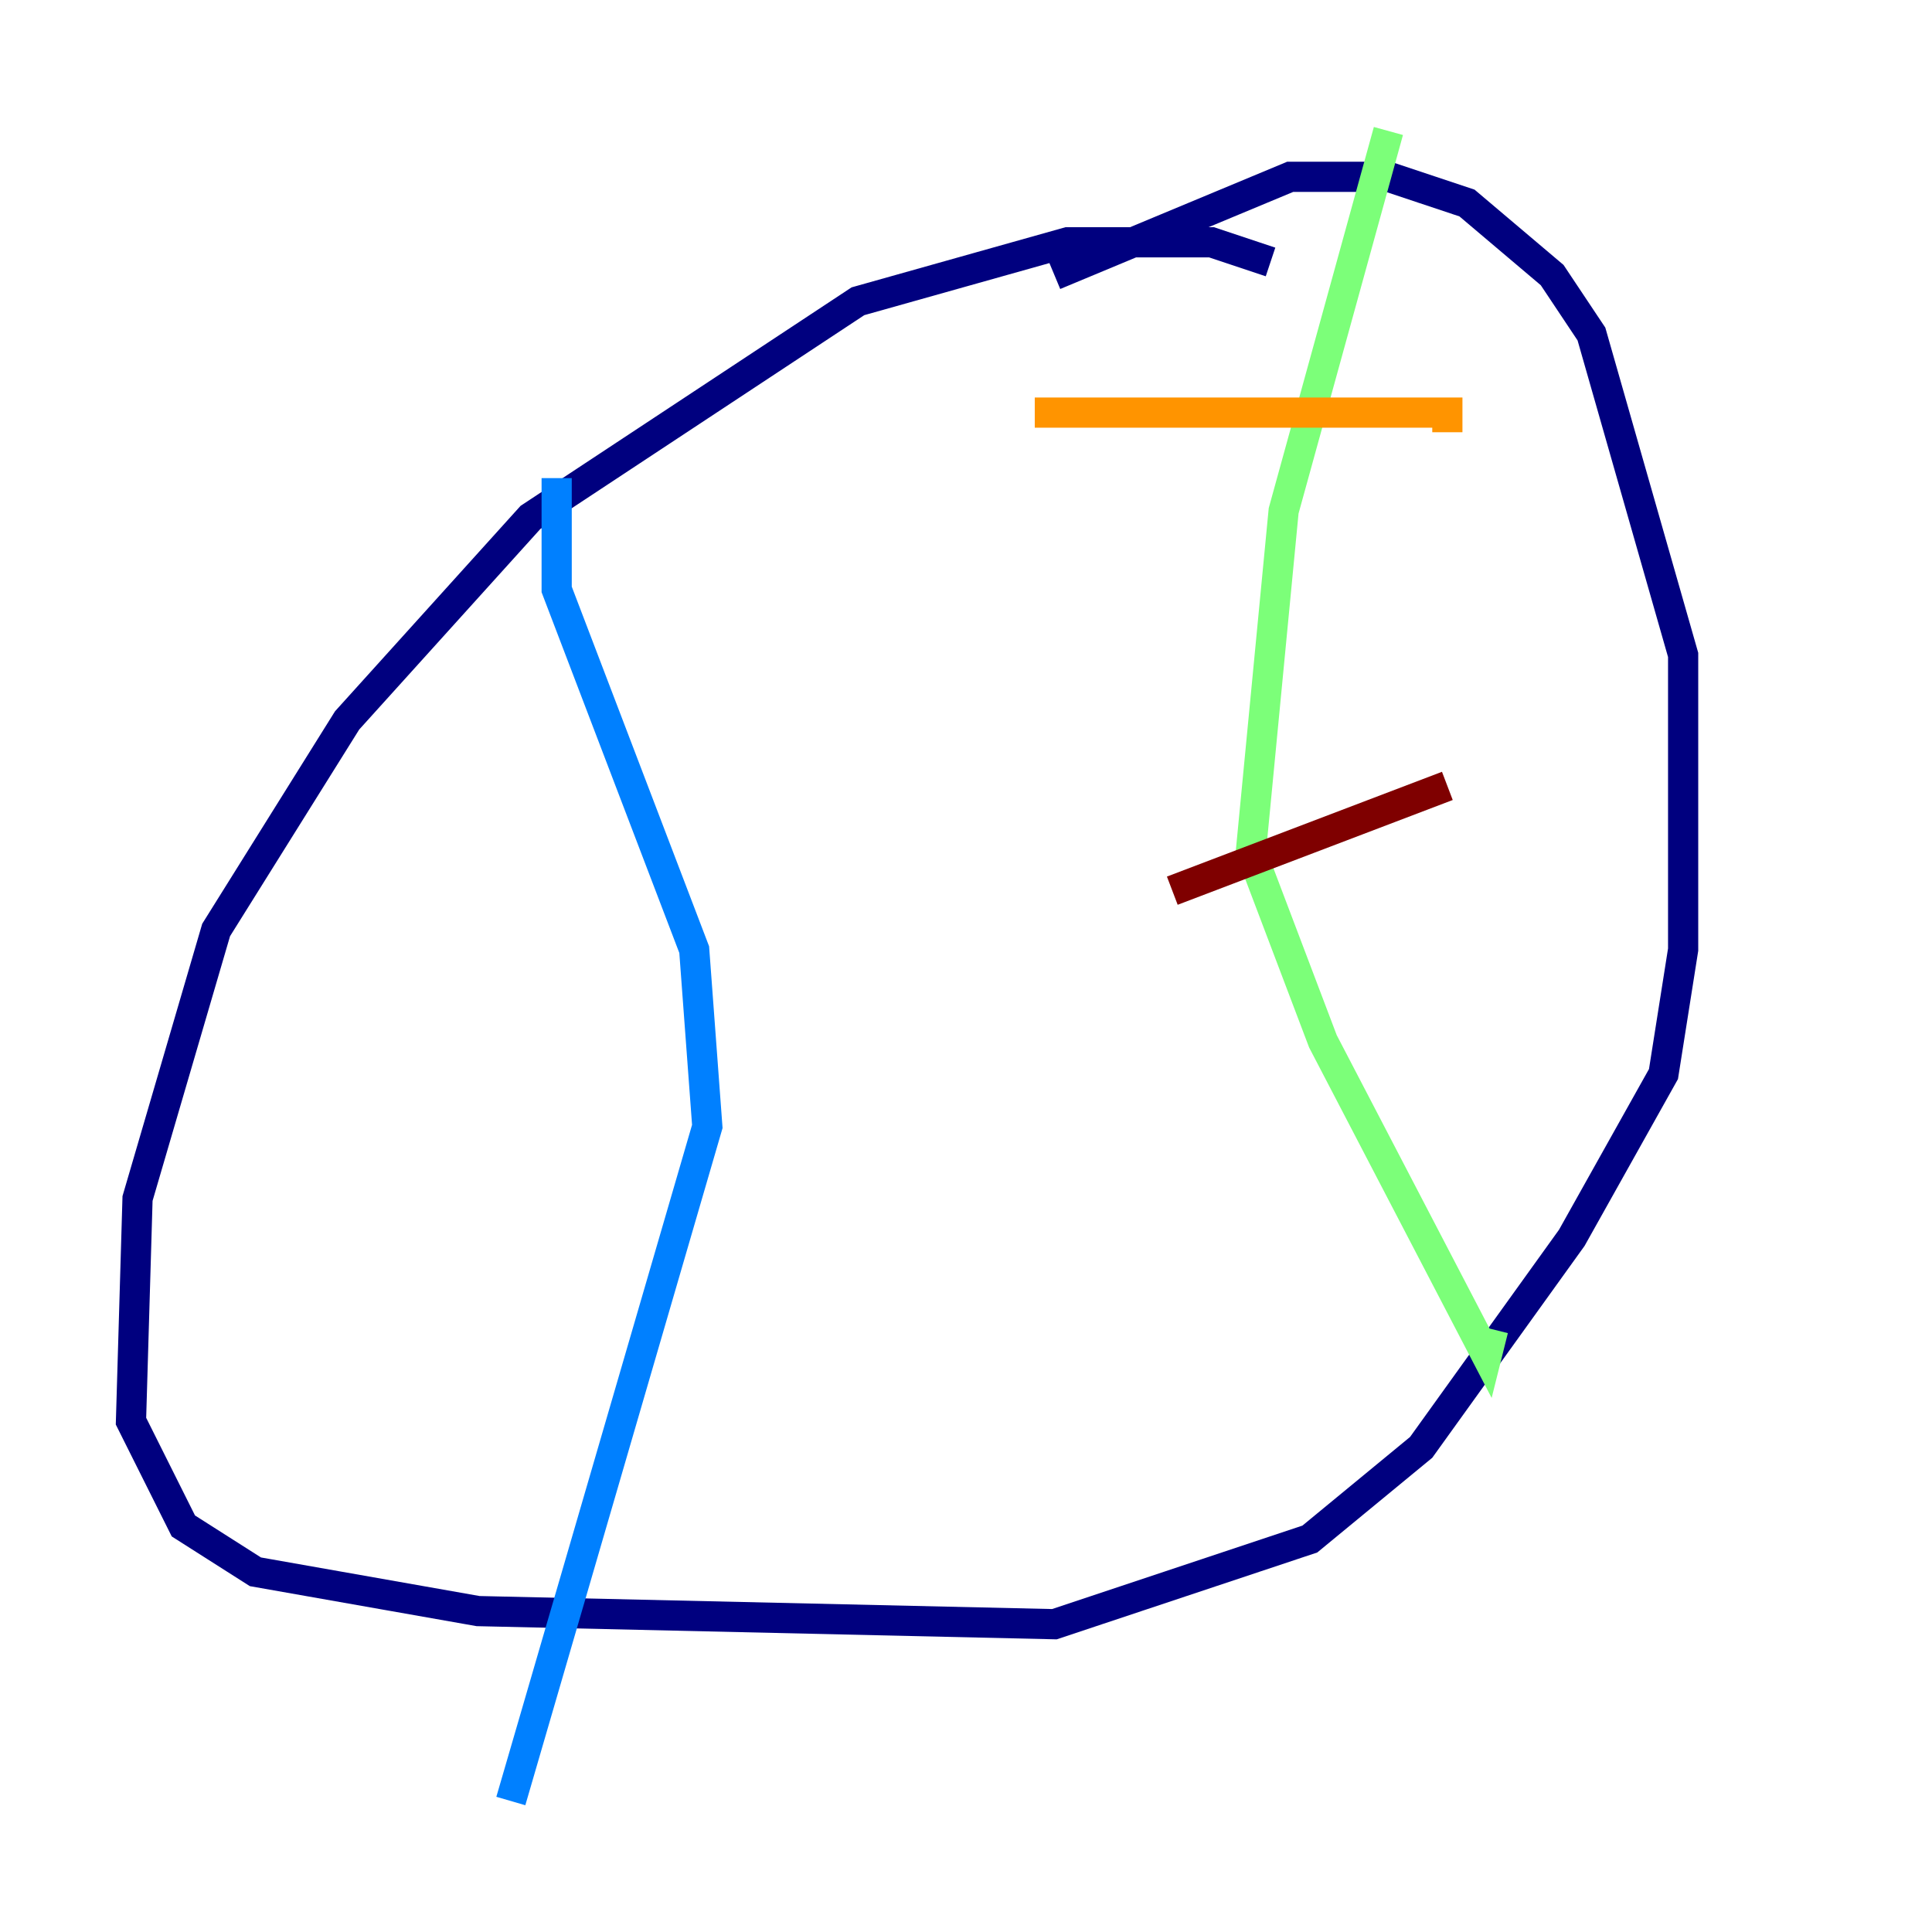 <?xml version="1.0" encoding="utf-8" ?>
<svg baseProfile="tiny" height="128" version="1.2" viewBox="0,0,128,128" width="128" xmlns="http://www.w3.org/2000/svg" xmlns:ev="http://www.w3.org/2001/xml-events" xmlns:xlink="http://www.w3.org/1999/xlink"><defs /><polyline fill="none" points="84.176,17.356 80.271,16.054 70.725,16.054 56.841,19.959 35.146,34.278 22.997,47.729 14.319,61.614 9.112,79.403 8.678,94.156 12.149,101.098 16.922,104.136 31.675,106.739 69.858,107.607 86.78,101.966 94.156,95.891 104.136,82.007 110.21,71.159 111.512,62.915 111.512,43.39 105.437,22.129 102.834,18.224 97.193,13.451 91.986,11.715 85.478,11.715 69.858,18.224" stroke="#00007f" stroke-width="2" /><polyline fill="none" points="36.881,31.675 36.881,39.051 45.993,62.915 46.861,74.63 33.844,119.322" stroke="#0080ff" stroke-width="2" /><polyline fill="none" points="91.986,8.678 85.044,33.844 82.875,56.407 87.647,68.99 98.495,89.817 98.929,88.081" stroke="#7cff79" stroke-width="2" /><polyline fill="none" points="68.556,27.336 95.891,27.336 95.891,28.637" stroke="#ff9400" stroke-width="2" /><polyline fill="none" points="77.668,59.01 95.891,52.068" stroke="#7f0000" stroke-width="2" /></svg>